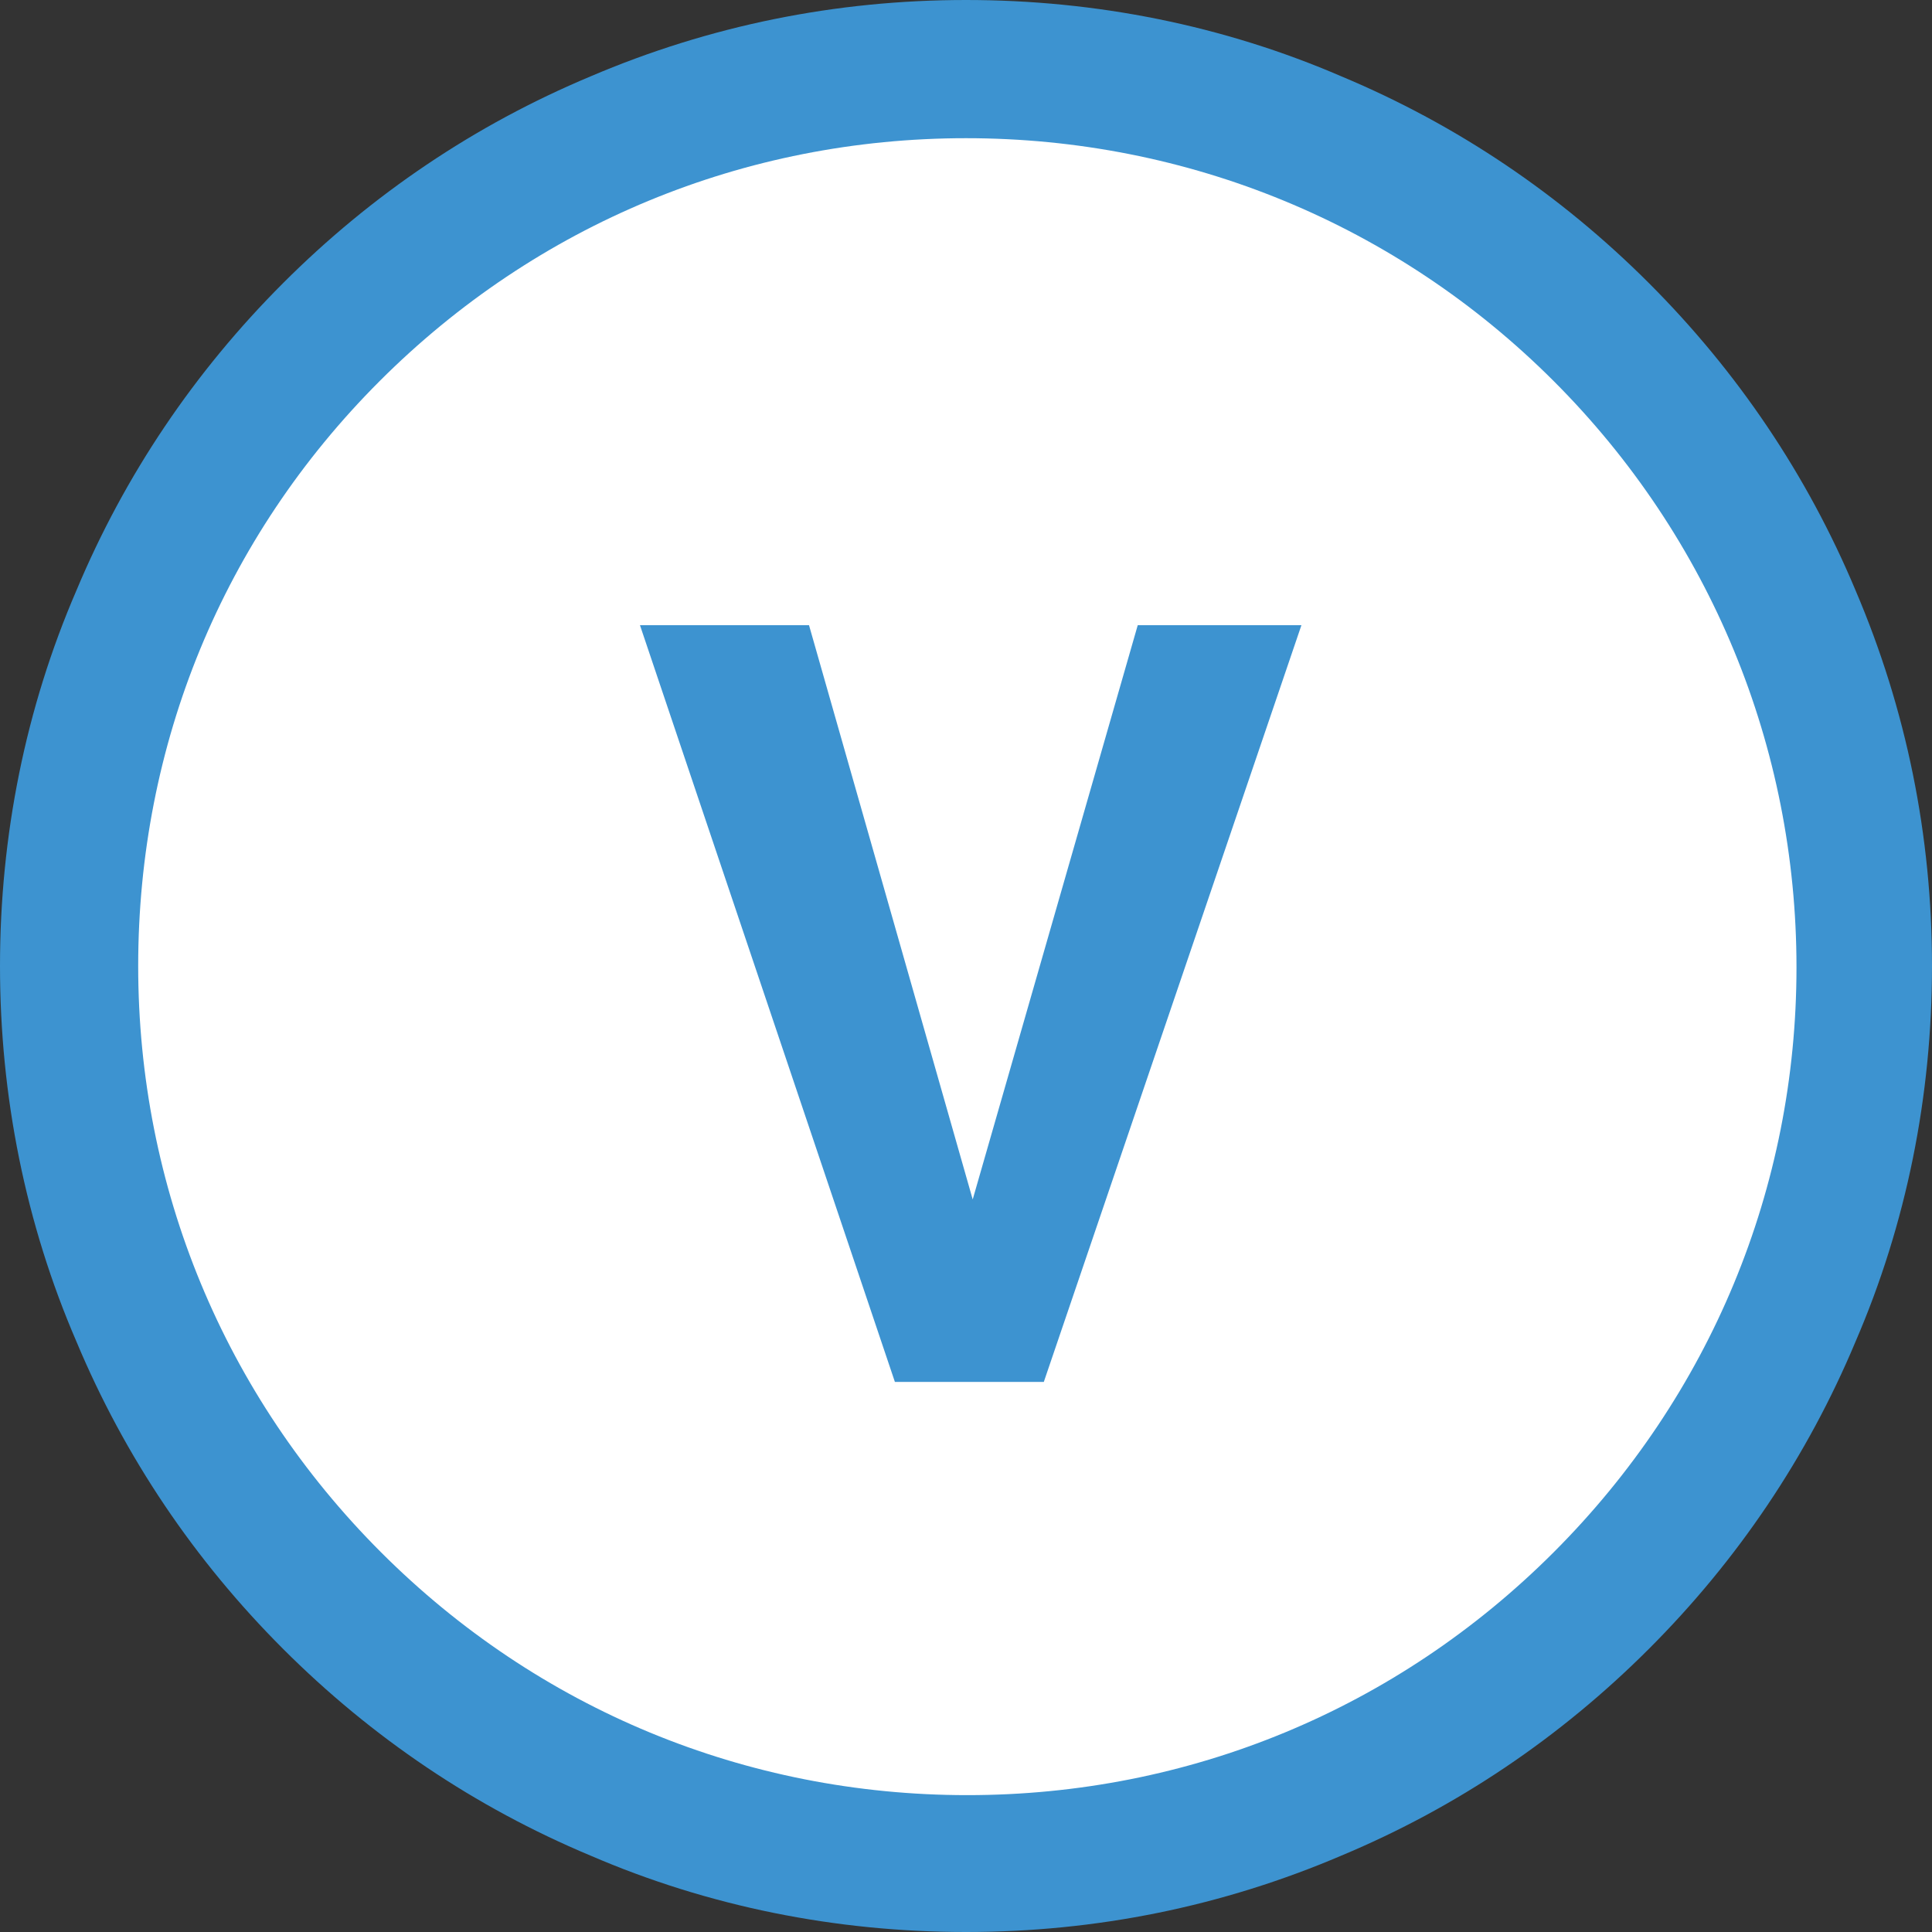 <?xml version="1.0" encoding="utf-8"?>
<!-- Generator: Adobe Illustrator 16.0.0, SVG Export Plug-In . SVG Version: 6.00 Build 0)  -->
<!DOCTYPE svg PUBLIC "-//W3C//DTD SVG 1.1//EN" "http://www.w3.org/Graphics/SVG/1.1/DTD/svg11.dtd">
<svg version="1.1" id="_x35_0m" xmlns="http://www.w3.org/2000/svg" xmlns:xlink="http://www.w3.org/1999/xlink" x="0px" y="0px"
	 width="144px" height="144px" viewBox="0 0 144 144" enable-background="new 0 0 144 144" xml:space="preserve">
<rect x="0" y="0" width="144" height="144" fill="#333333" stroke="none"/>
<g>
	<circle fill="#FFFFFF" cx="71.4" cy="71.4" r="63.2"/>
	<path fill="#3D93D0" d="M72,144c-9.7,0-19.2-1.9-28-5.7c-8.6-3.6-16.3-8.8-22.9-15.4C14.5,116.3,9.3,108.6,5.7,100
		C1.9,91.2,0,81.7,0,72s1.9-19.2,5.7-28c3.6-8.601,8.8-16.3,15.4-22.899C27.7,14.5,35.4,9.3,44,5.7C52.9,1.9,62.3,0,72,0
		s19.2,1.9,28,5.7c8.6,3.6,16.3,8.8,22.9,15.4c6.6,6.6,11.8,14.299,15.4,22.899c3.8,8.9,5.7,18.3,5.7,28s-1.9,19.2-5.7,28
		c-3.6,8.6-8.8,16.3-15.4,22.899c-6.6,6.601-14.3,11.801-22.9,15.4C91.1,142.1,81.7,144,72,144z M72,10.3c-16.5,0-32,6.4-43.7,18.1
		C16.601,40.1,10.3,55.5,10.3,72s6.4,31.999,18.1,43.699c11.7,11.7,27.2,18.1,43.7,18.1s32-6.399,43.7-18.1s18.1-27.199,18.1-43.599
		c0-16.4-6.4-32.001-18.1-43.701C104.1,16.7,88.5,10.3,72,10.3z"/>
	<g>
		<path fill="#3D93D0" d="M47.7,46.6h12.6L72.5,89.4L84.8,46.6H97l-19.2,56.399H66.7L47.7,46.6z"/>
	</g>
</g>
</svg>
